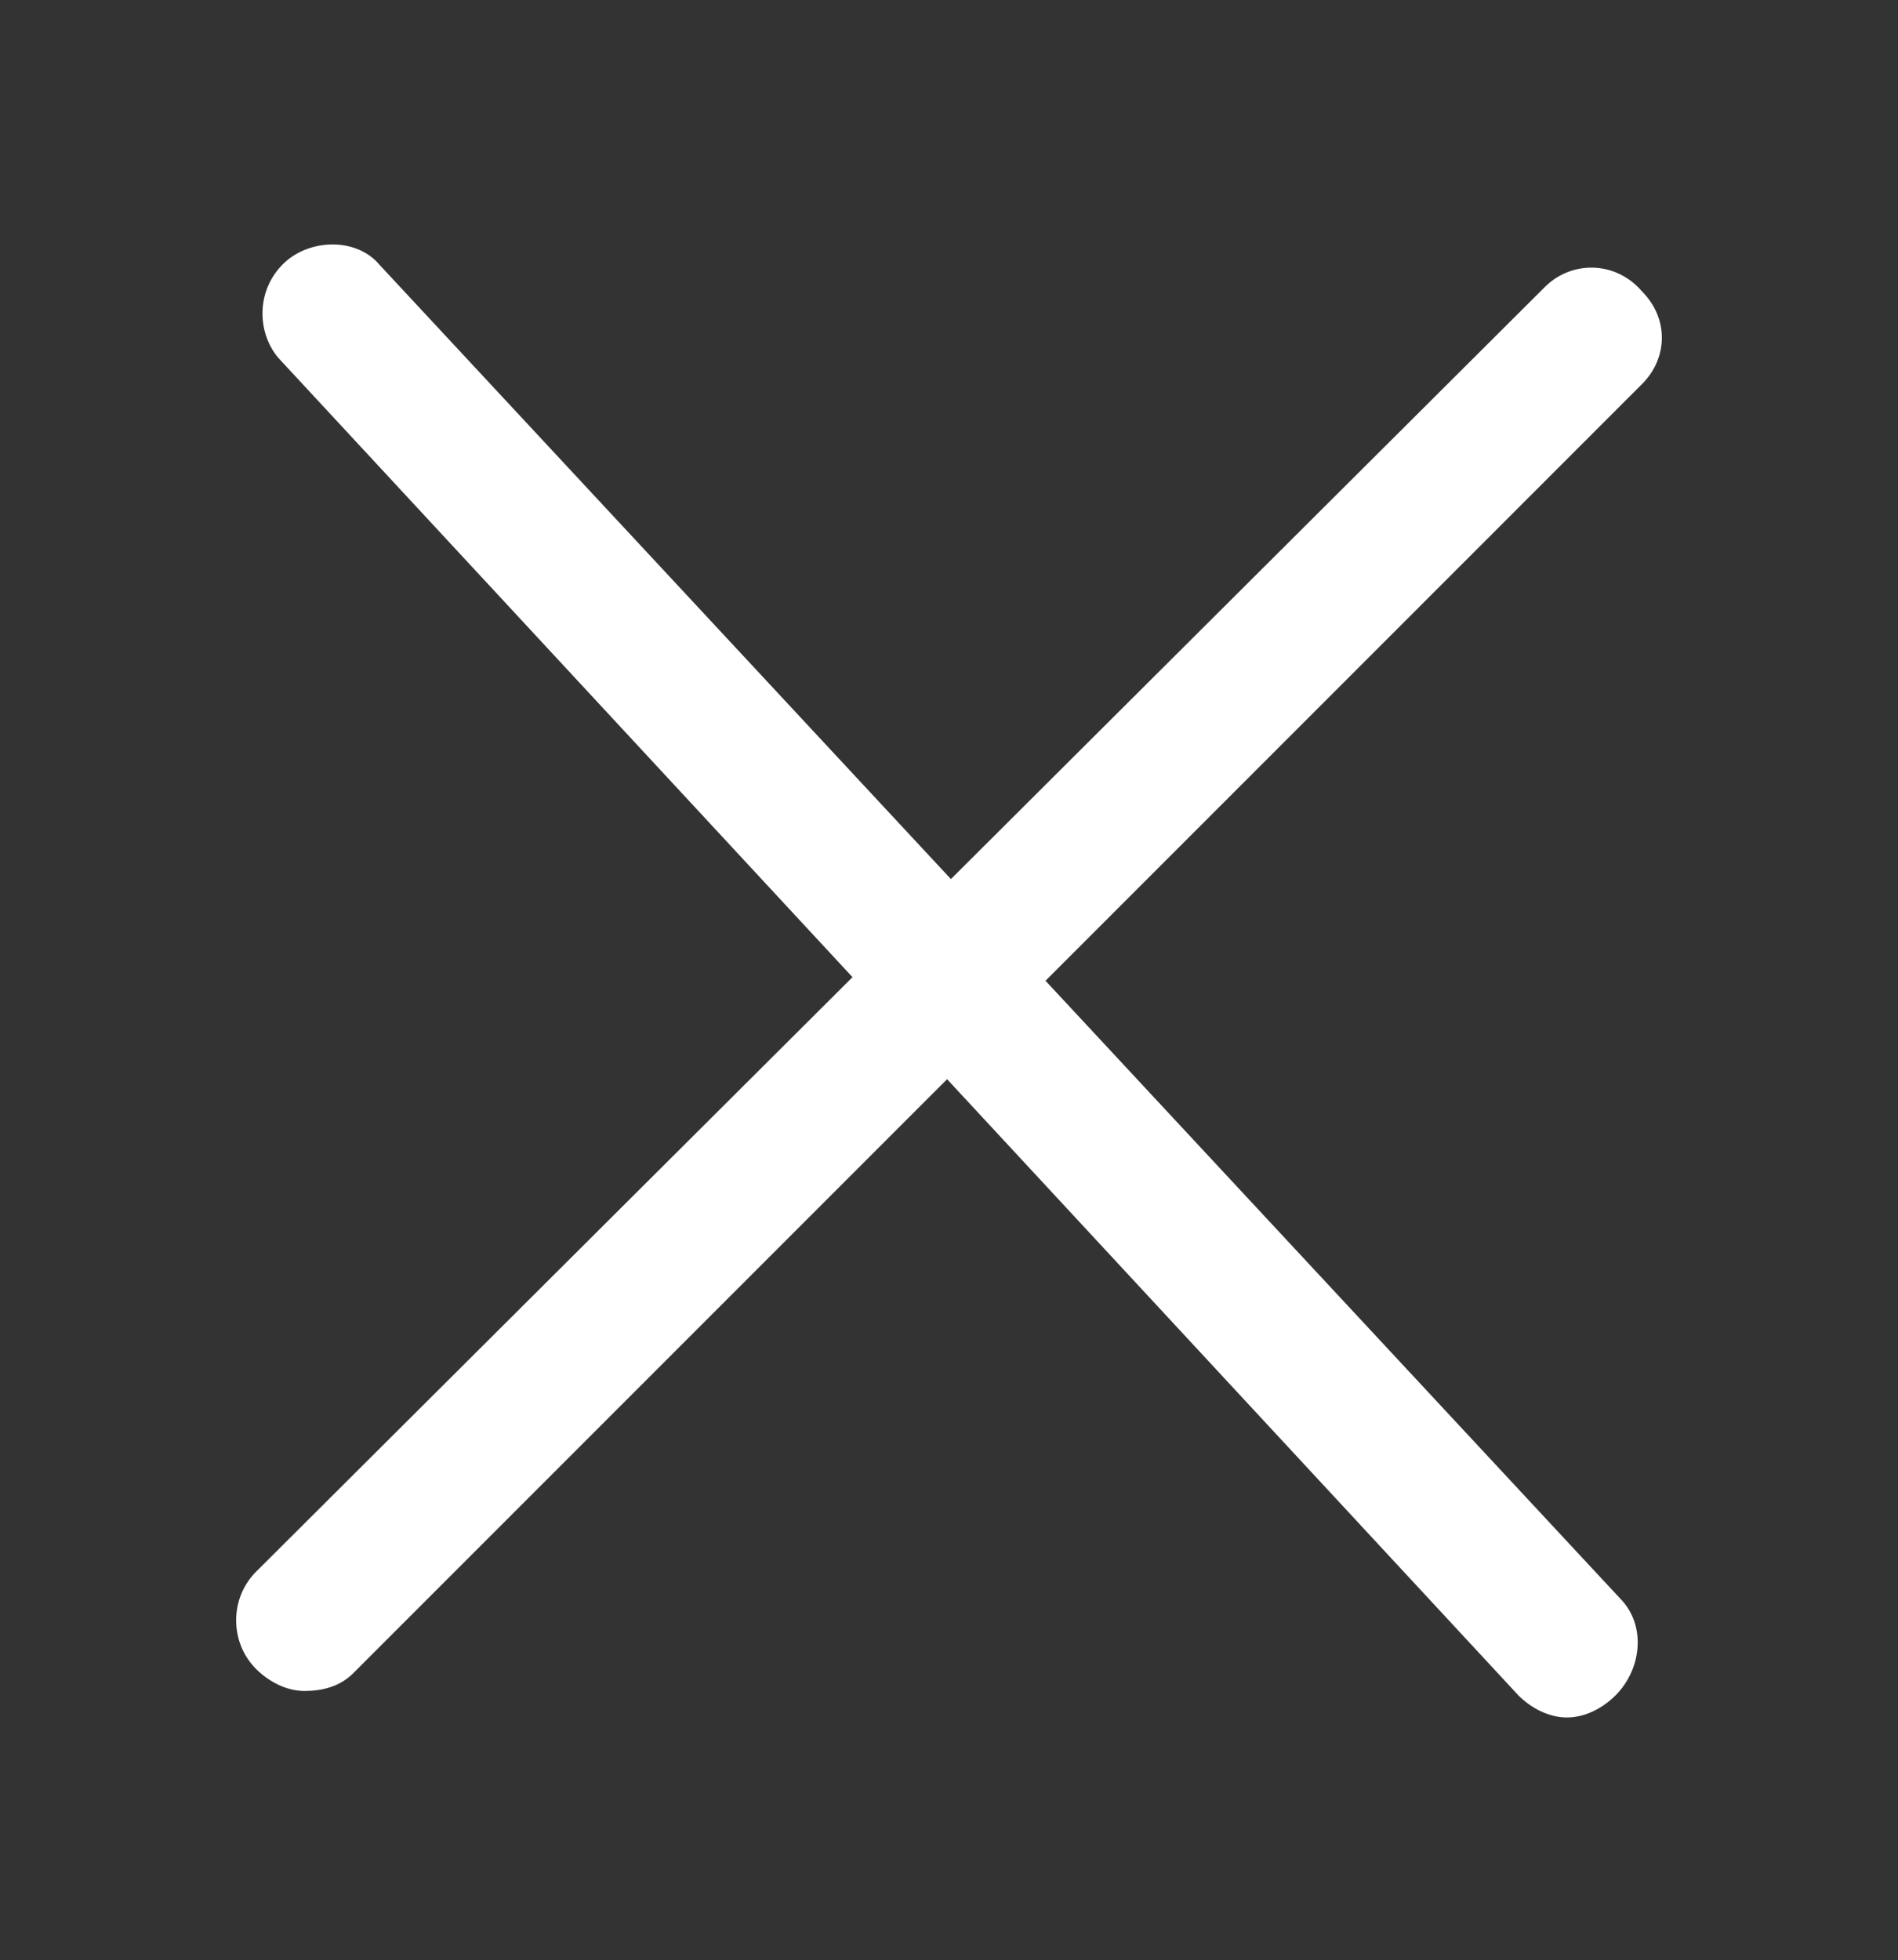 <svg id="Ebene_1" xmlns="http://www.w3.org/2000/svg" viewBox="0 0 43 44.4"><rect x="0" y="0" width="43" height="44.4" fill="#333333" stroke="none"/><style>.st0{fill:#fff}</style><path class="st0" d="M6.9 38.3c-.4 0-.8-.2-1.1-.5-.6-.6-.6-1.6 0-2.2L35 6.5c.6-.6 1.6-.6 2.2.1.6.6.6 1.5 0 2.1L8 37.9c-.3.3-.7.4-1.1.4z"/><path class="st0" d="M35.5 38.9c-.4 0-.8-.2-1.1-.5L6.3 8.1c-.5-.6-.5-1.6.2-2.2.6-.5 1.6-.5 2.1.1l28.1 30.2c.6.6.5 1.6-.1 2.2-.3.3-.7.5-1.1.5z"/></svg>